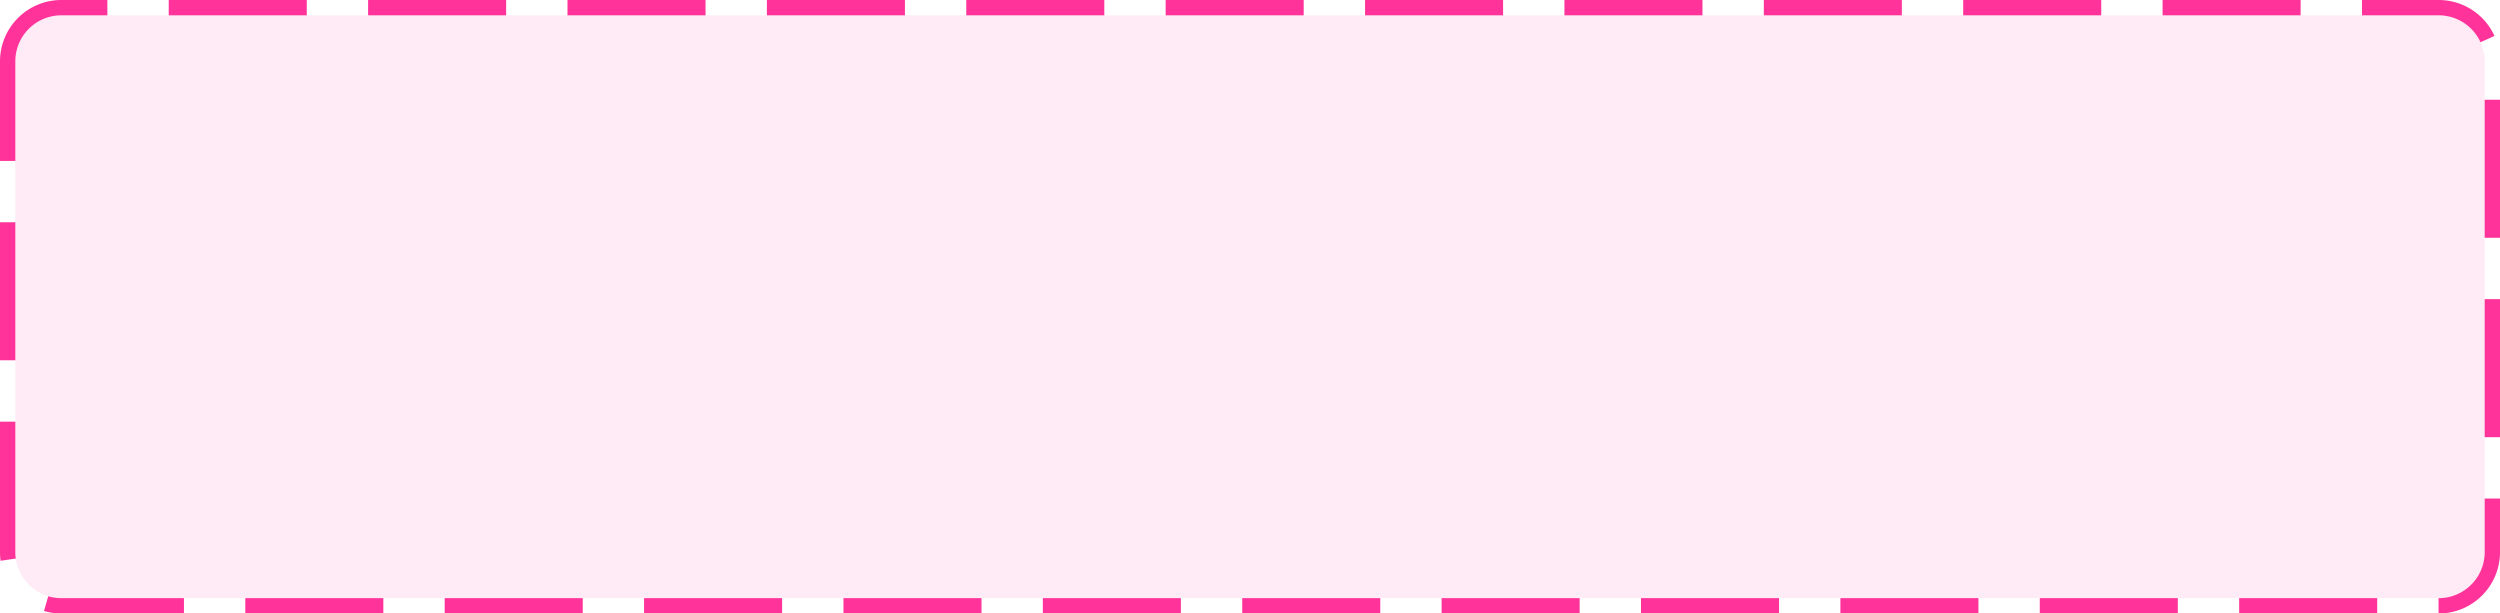 ﻿<?xml version="1.0" encoding="utf-8"?>
<svg version="1.1" xmlns:xlink="http://www.w3.org/1999/xlink" width="163px" height="40px" xmlns="http://www.w3.org/2000/svg">
  <g transform="matrix(1 0 0 1 -2023 -1874 )">
    <path d="M 2024 1878  A 3 3 0 0 1 2027 1875 L 2182 1875  A 3 3 0 0 1 2185 1878 L 2185 1910  A 3 3 0 0 1 2182 1913 L 2027 1913  A 3 3 0 0 1 2024 1910 L 2024 1878  Z " fill-rule="nonzero" fill="#ff3399" stroke="none" fill-opacity="0.098" />
    <path d="M 2023.5 1878  A 3.5 3.5 0 0 1 2027 1874.5 L 2182 1874.5  A 3.5 3.5 0 0 1 2185.5 1878 L 2185.5 1910  A 3.5 3.5 0 0 1 2182 1913.5 L 2027 1913.5  A 3.5 3.5 0 0 1 2023.5 1910 L 2023.5 1878  Z " stroke-width="1" stroke-dasharray="9,4" stroke="#ff3399" fill="none" stroke-dashoffset="0.5" />
  </g>
</svg>